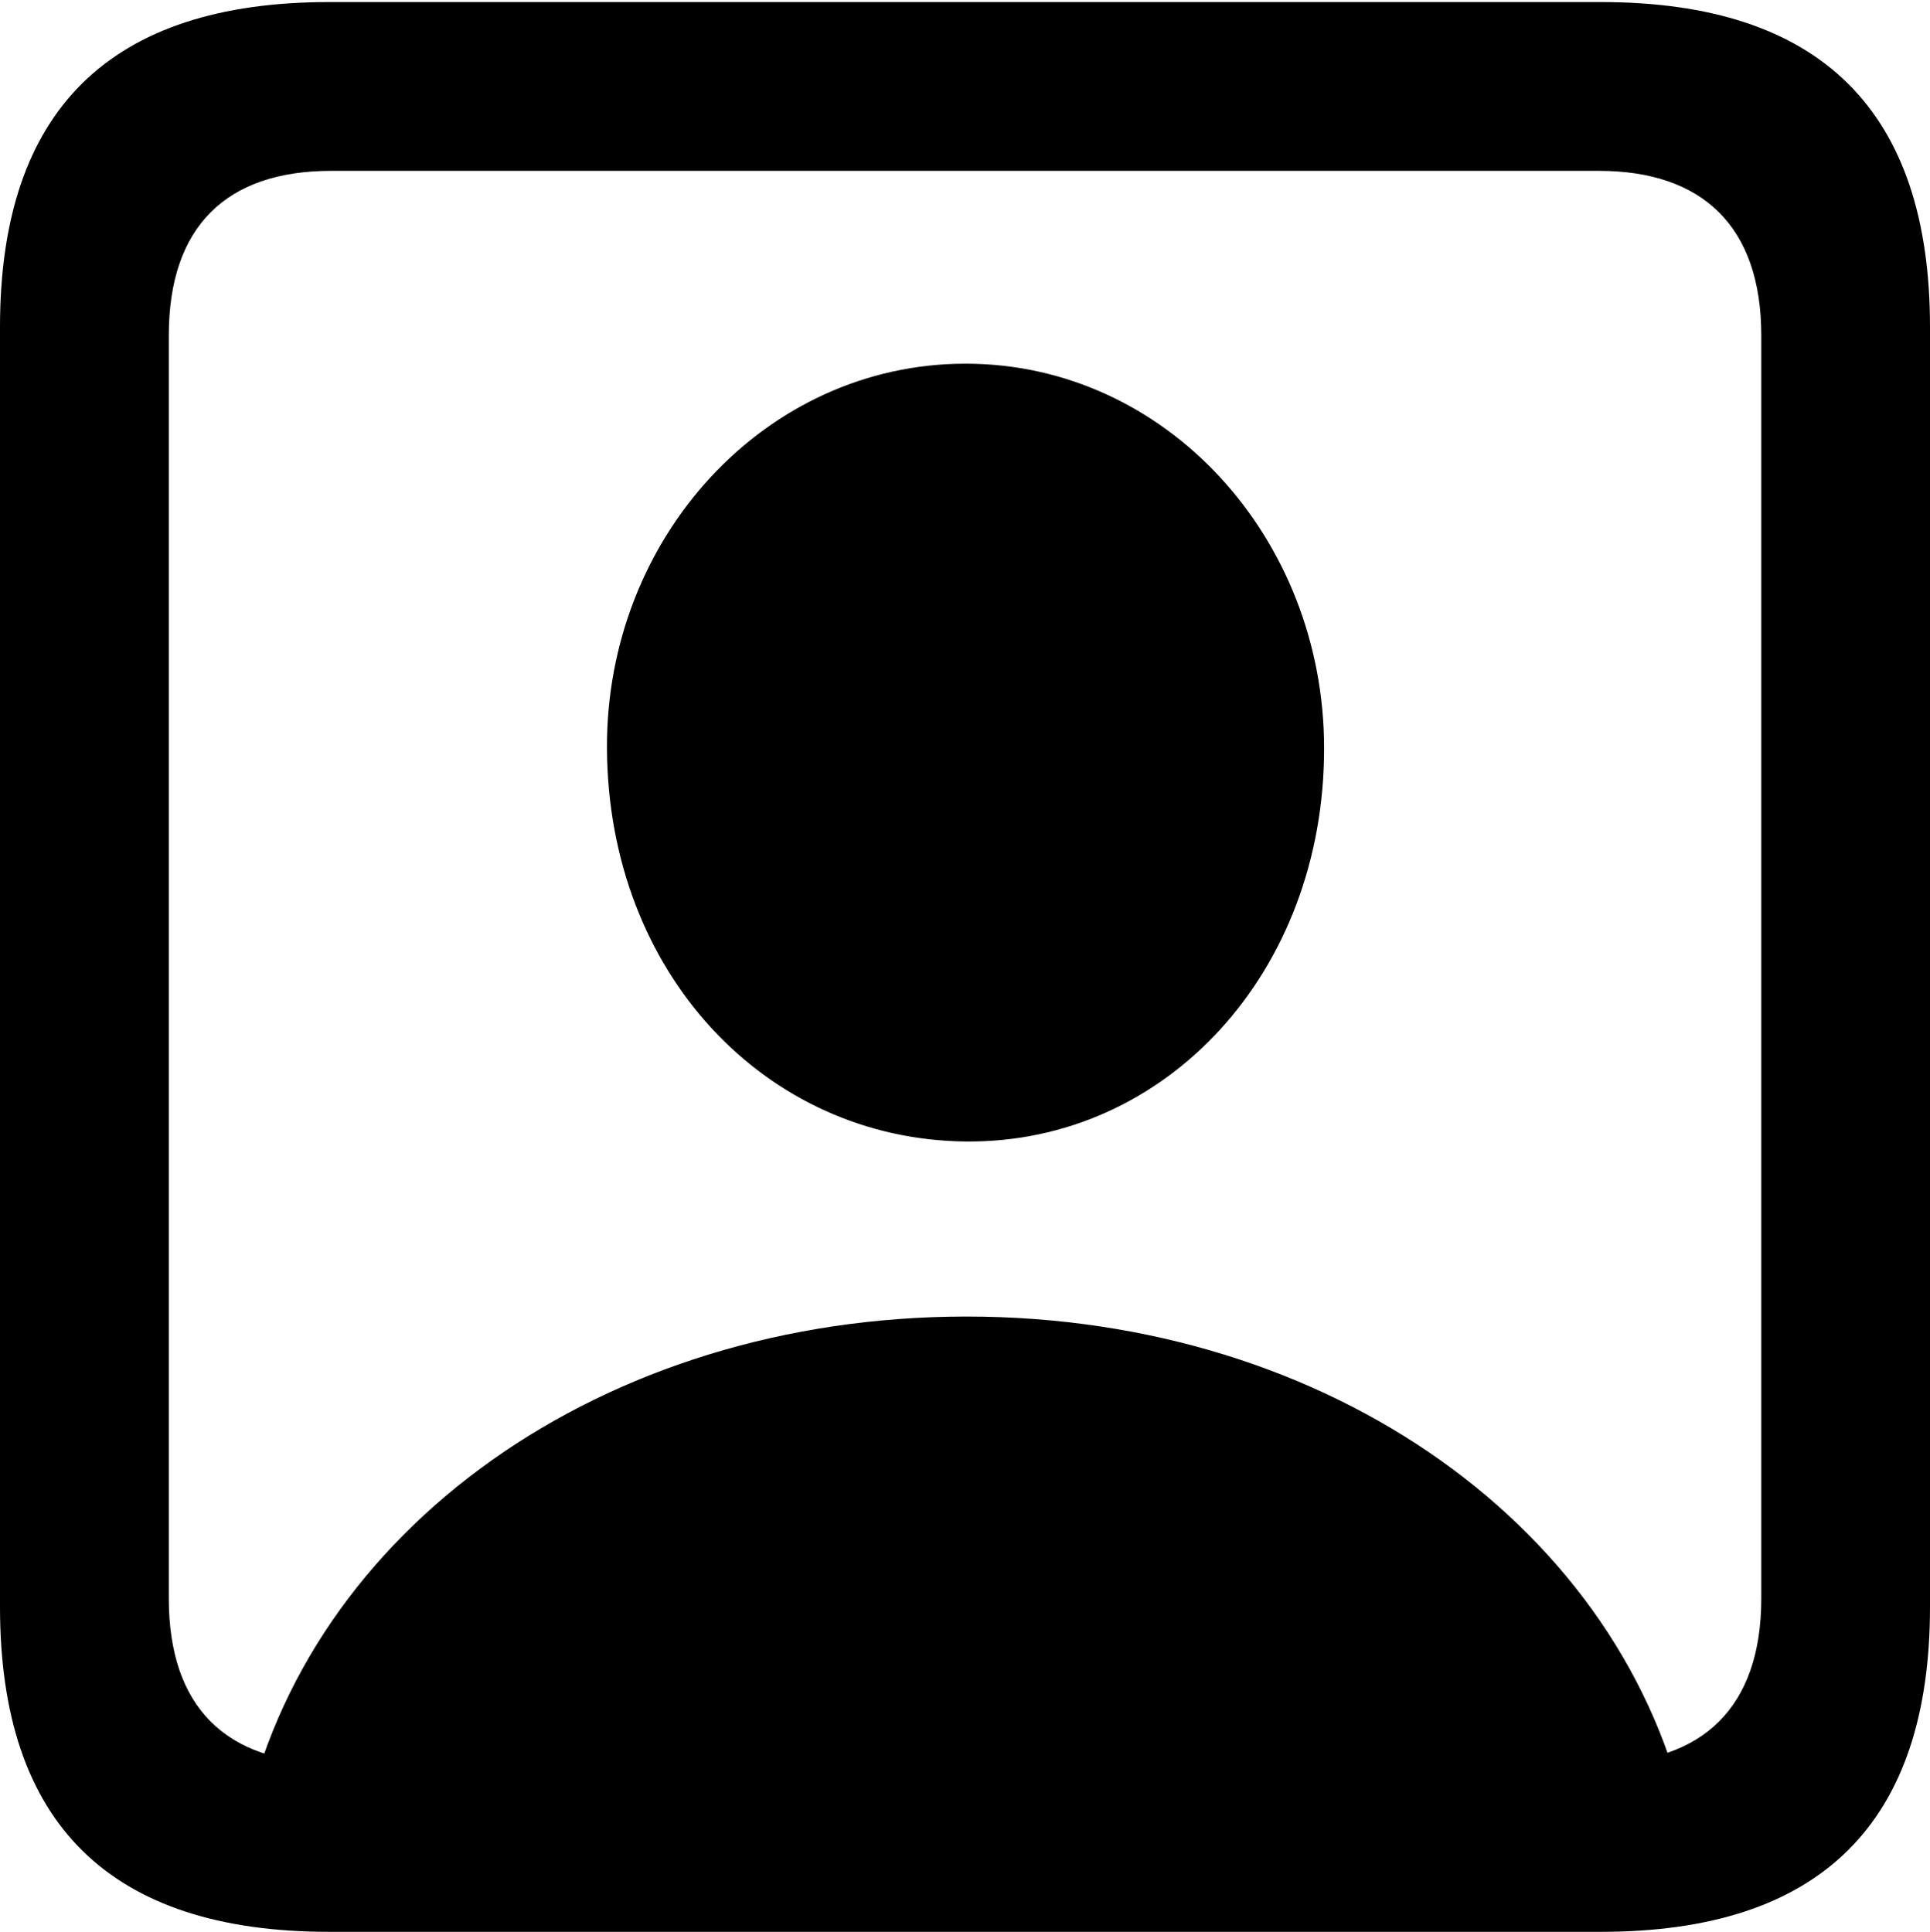 <?xml version="1.0" encoding="UTF-8"?>

<svg version="1.1" xmlns="http://www.w3.org/2000/svg" xmlns:xlink="http://www.w3.org/1999/xlink" width="21.574" height="21.598">
  <path d="M3.68 21.598L17.895 21.598C20.355 21.598 21.574 20.379 21.574 17.965L21.574 3.656C21.574 1.242 20.355 0.023 17.895 0.023L3.68 0.023C1.23 0.023 0 1.23 0 3.656L0 17.965C0 20.391 1.23 21.598 3.68 21.598ZM3.703 19.711C2.531 19.711 1.887 19.09 1.887 17.871L1.887 3.75C1.887 2.531 2.531 1.91 3.703 1.91L17.871 1.91C19.031 1.91 19.688 2.531 19.688 3.75L19.688 17.871C19.688 19.09 19.031 19.711 17.871 19.711ZM2.73 20.402L18.867 20.402C18.176 17.109 14.871 14.719 10.805 14.719C6.727 14.719 3.422 17.109 2.73 20.402ZM10.793 12.762C13.031 12.785 14.801 10.875 14.801 8.367C14.801 6.012 13.031 4.066 10.793 4.066C8.555 4.066 6.773 6.012 6.785 8.367C6.797 10.875 8.555 12.738 10.793 12.762Z" fill="#000000"/>
</svg>
